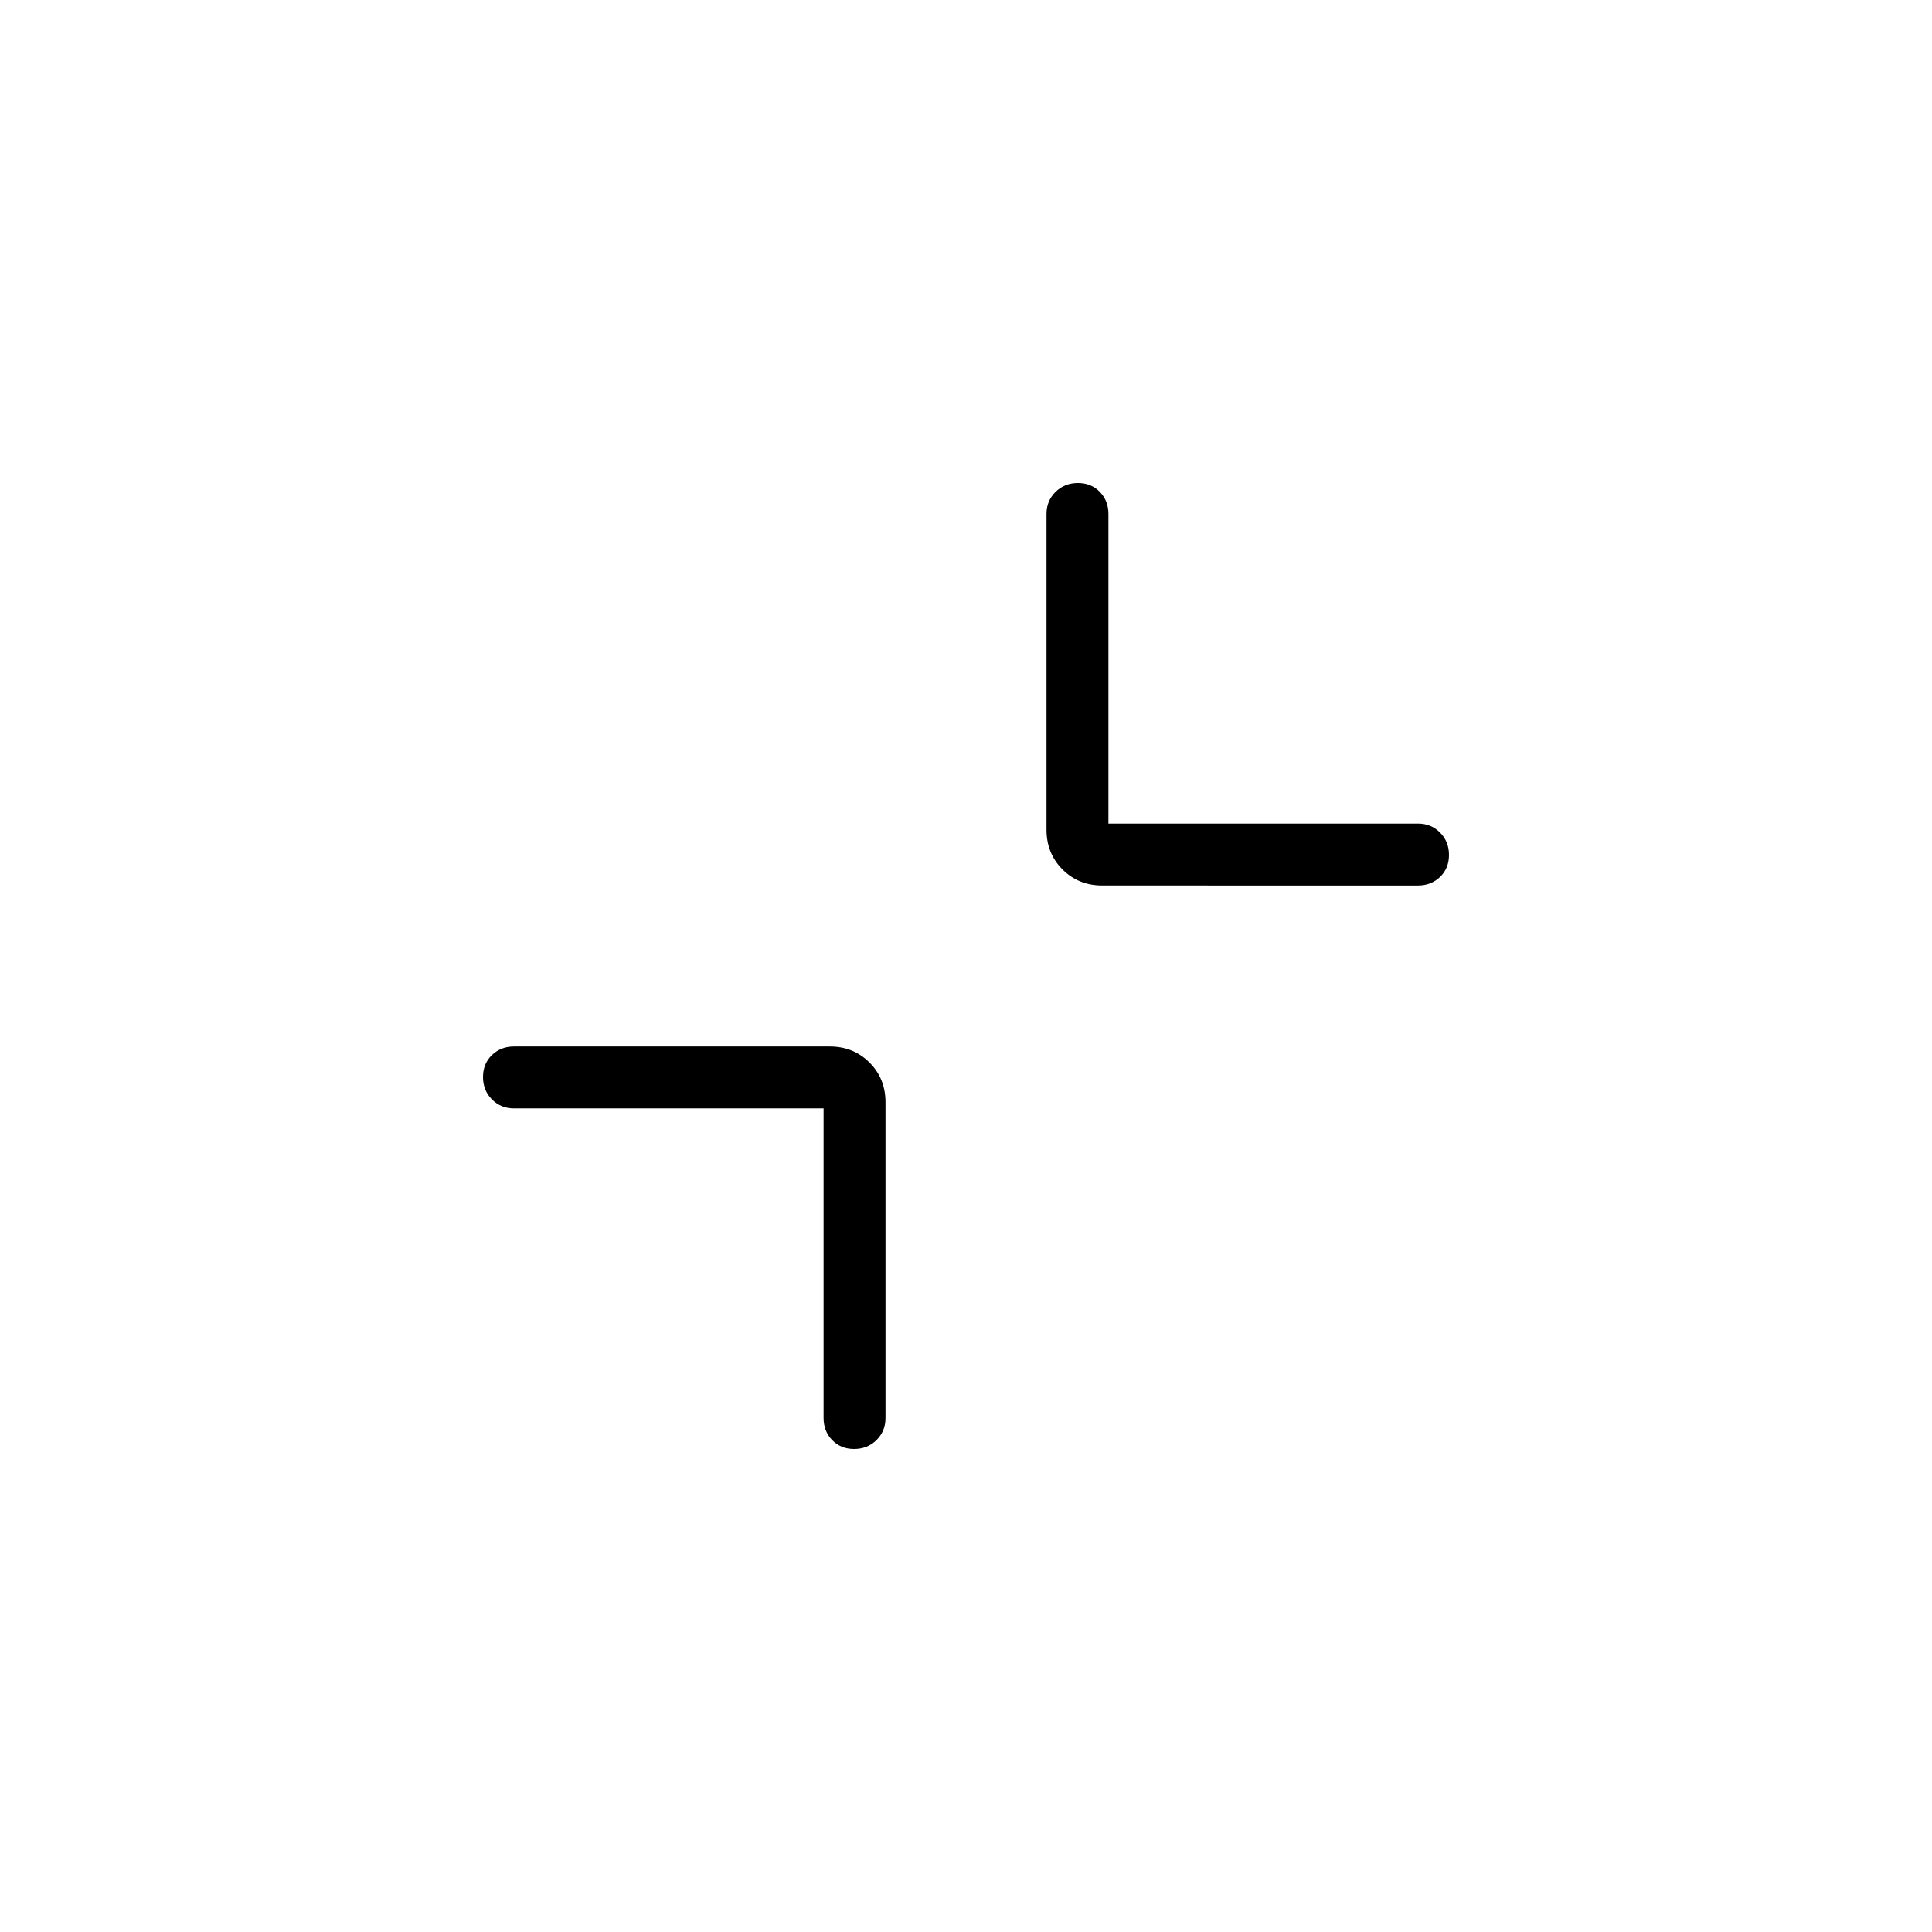 <svg xmlns="http://www.w3.org/2000/svg" height="48" viewBox="0 -960 960 960" width="48"><path d="M409.23-409.23H255.38q-6.53 0-10.96-4.49-4.42-4.48-4.42-11.11 0-6.63 4.42-10.9 4.43-4.27 10.96-4.27h156.93q11.77 0 19.73 7.96 7.96 7.96 7.96 19.73v156.93q0 6.53-4.49 10.96-4.48 4.42-11.11 4.42-6.63 0-10.9-4.42-4.27-4.43-4.27-10.96v-153.85Zm141.54-141.54h153.85q6.53 0 10.96 4.49 4.42 4.48 4.42 11.11 0 6.63-4.42 10.9-4.43 4.27-10.96 4.27H547.69q-11.77 0-19.73-7.96-7.96-7.96-7.96-19.73v-156.93q0-6.53 4.49-10.96 4.48-4.42 11.11-4.42 6.63 0 10.9 4.42 4.27 4.43 4.27 10.96v153.85Z"/></svg>